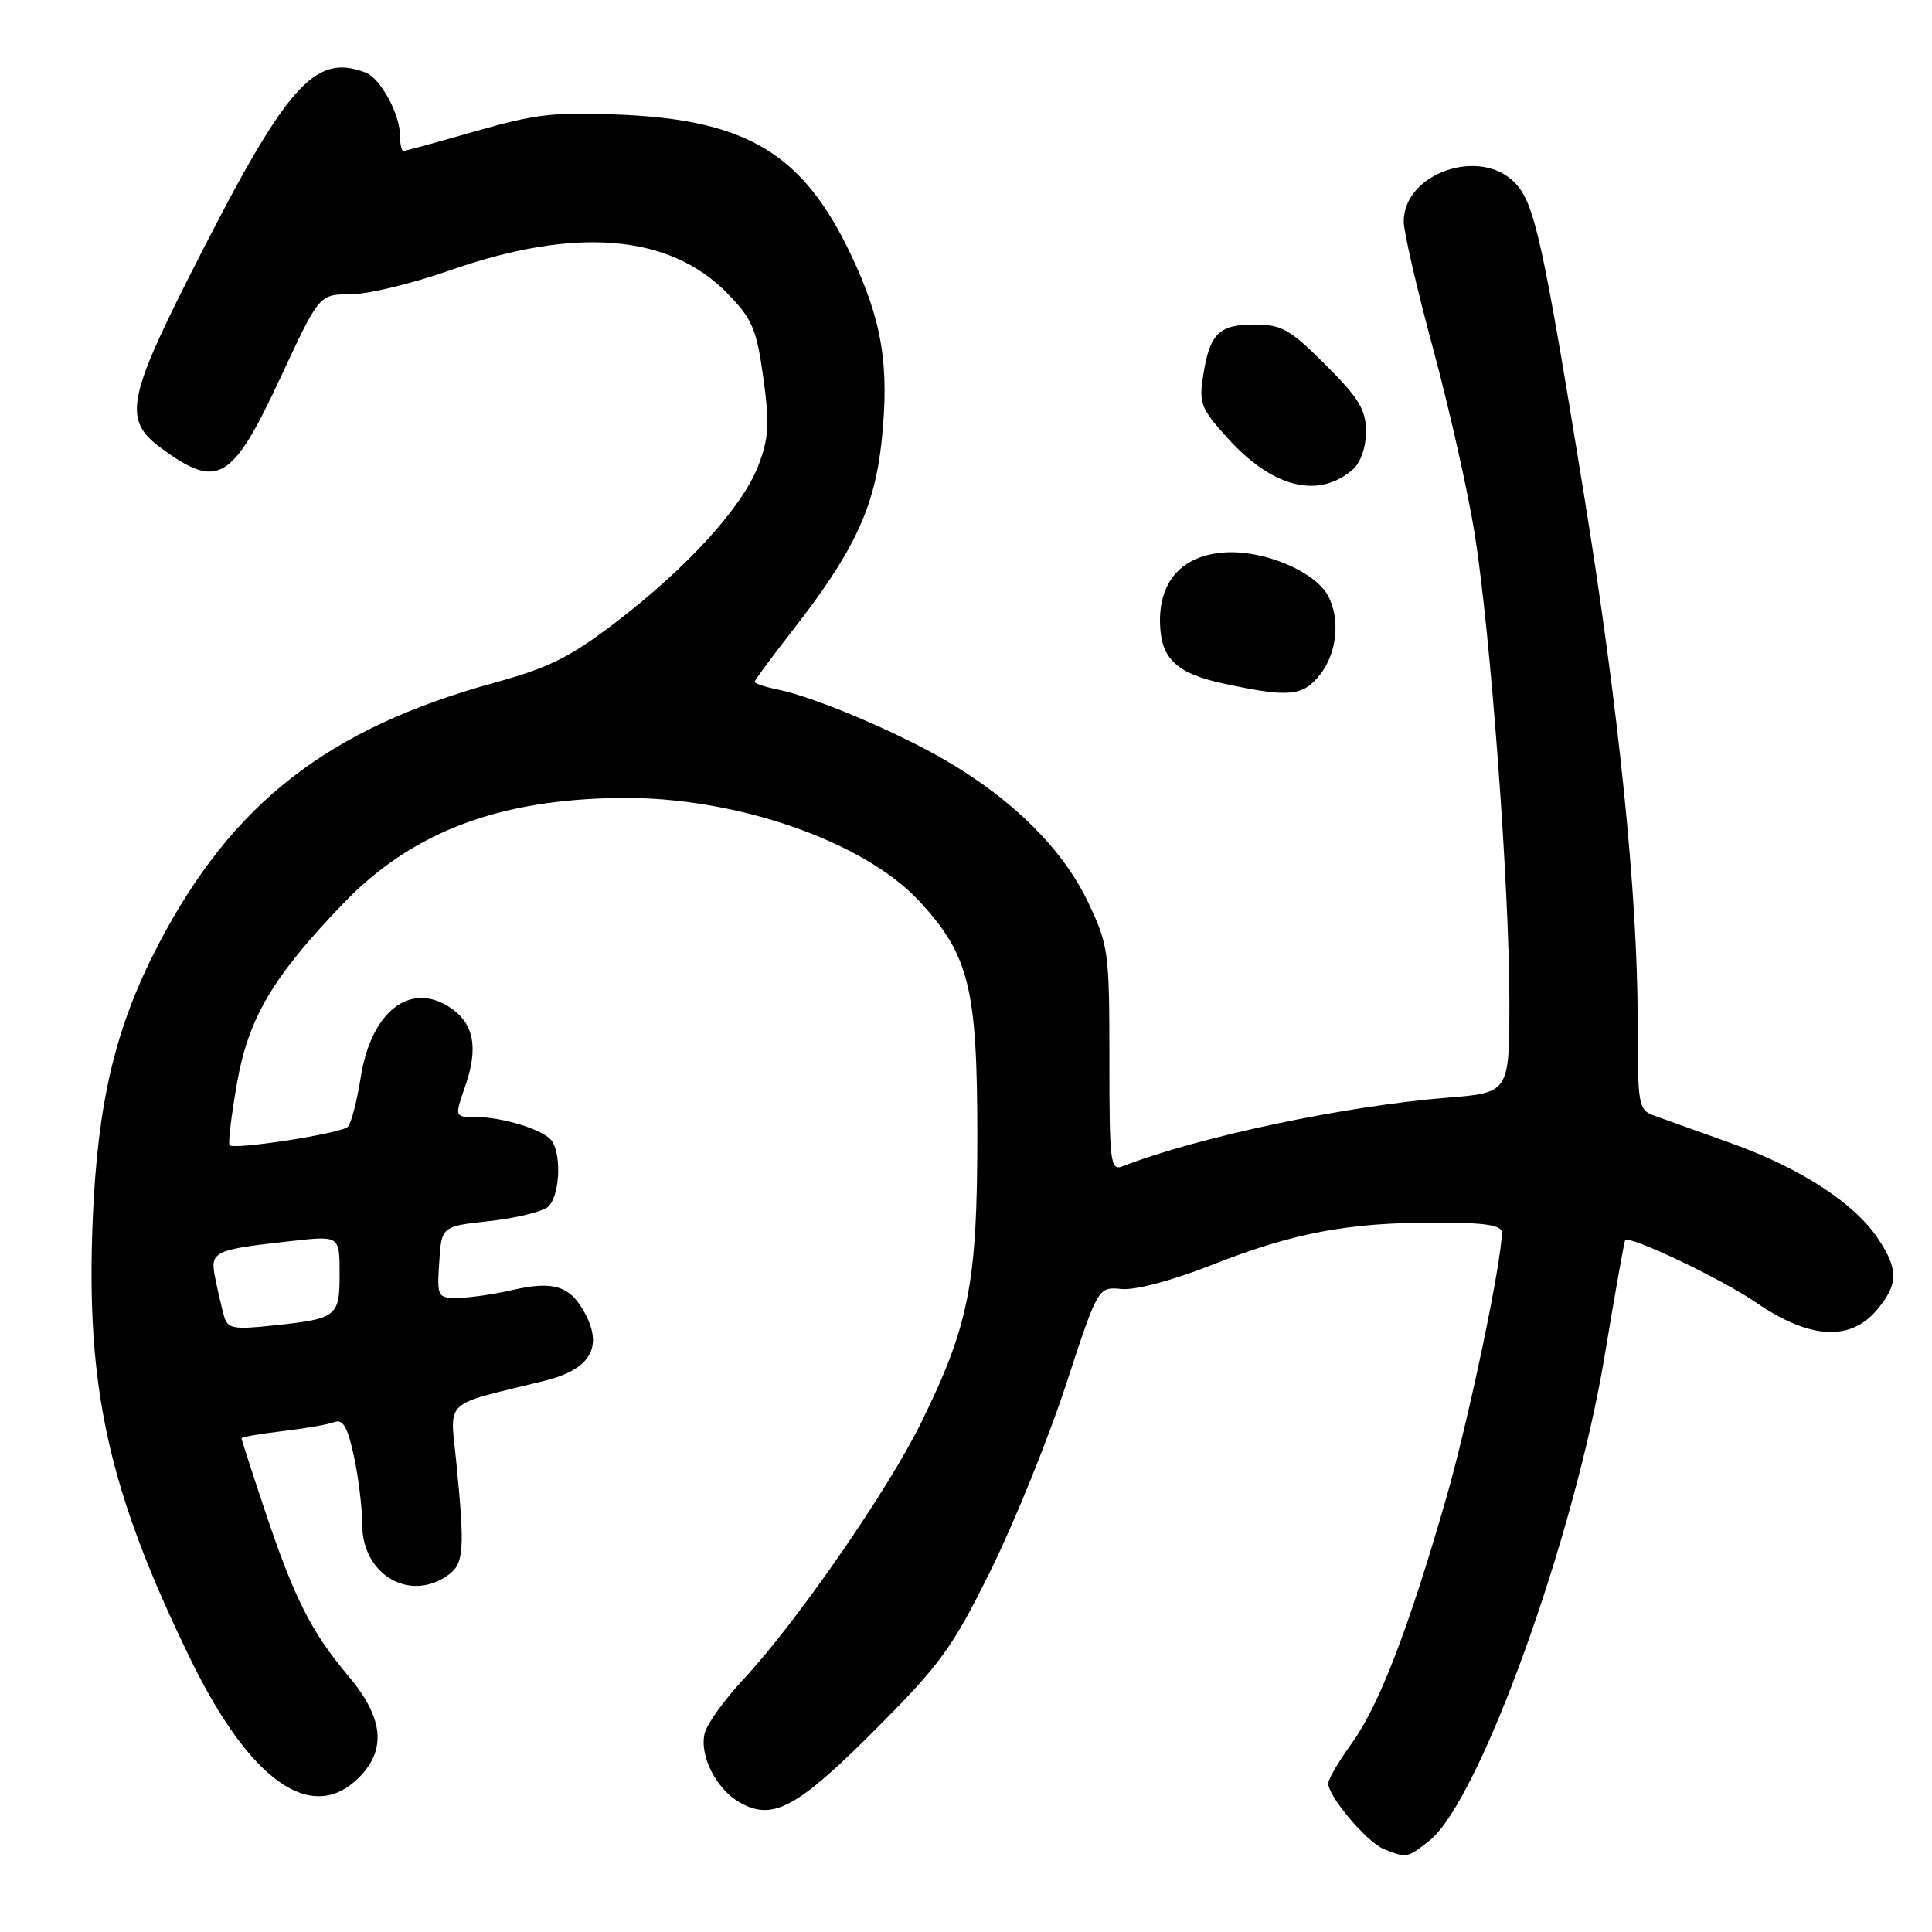 <?xml version="1.0" encoding="UTF-8" standalone="no"?>
<!DOCTYPE svg PUBLIC "-//W3C//DTD SVG 1.1//EN" "http://www.w3.org/Graphics/SVG/1.1/DTD/svg11.dtd" >
<svg xmlns="http://www.w3.org/2000/svg" xmlns:xlink="http://www.w3.org/1999/xlink" version="1.1" viewBox="0 0 256 256">
 <g >
 <path fill="currentColor"
d=" M 189.38 243.92 C 195.99 238.71 208.59 203.90 212.62 179.68 C 214.00 171.35 215.23 164.44 215.34 164.32 C 215.99 163.68 228.20 169.50 232.70 172.60 C 239.69 177.40 245.08 177.77 248.60 173.68 C 251.58 170.21 251.62 168.20 248.75 163.98 C 245.58 159.32 238.47 154.73 229.33 151.46 C 225.02 149.92 220.49 148.29 219.25 147.85 C 217.09 147.08 217.00 146.58 217.00 135.40 C 217.00 118.52 214.51 94.05 209.88 65.50 C 204.43 31.93 203.34 26.99 200.79 24.28 C 196.21 19.41 186.00 22.91 186.00 29.36 C 186.00 30.71 187.76 38.34 189.92 46.31 C 192.07 54.28 194.54 65.29 195.41 70.76 C 197.51 83.97 200.00 117.50 200.00 132.65 C 200.00 144.79 200.00 144.79 191.75 145.45 C 178.22 146.54 158.82 150.63 148.75 154.54 C 147.13 155.16 147.00 154.10 147.00 140.36 C 147.00 126.09 146.89 125.26 144.15 119.50 C 140.85 112.57 134.29 106.02 125.45 100.84 C 118.86 96.98 107.84 92.32 103.03 91.36 C 101.37 91.02 100.00 90.57 100.00 90.35 C 100.00 90.14 102.19 87.15 104.87 83.73 C 113.11 73.19 115.86 67.39 116.81 58.54 C 117.89 48.46 116.89 42.39 112.68 33.59 C 106.39 20.42 99.01 15.94 82.39 15.20 C 73.56 14.81 71.02 15.09 63.07 17.37 C 58.03 18.82 53.71 20.00 53.46 20.00 C 53.20 20.00 53.00 19.08 53.00 17.95 C 53.00 15.12 50.41 10.37 48.46 9.62 C 41.58 6.98 37.89 11.26 24.96 36.87 C 16.89 52.85 16.42 55.73 21.25 59.30 C 28.86 64.93 30.74 63.83 37.17 50.03 C 42.30 39.00 42.30 39.00 46.44 39.00 C 48.71 39.00 54.61 37.58 59.54 35.85 C 76.24 29.99 88.70 31.01 96.38 38.87 C 99.68 42.26 100.24 43.57 101.14 50.02 C 101.98 56.14 101.88 58.03 100.49 61.68 C 98.39 67.16 91.12 75.16 81.63 82.43 C 75.59 87.06 72.74 88.48 65.56 90.45 C 43.43 96.54 30.74 106.44 20.96 125.21 C 15.30 136.07 12.95 145.93 12.29 161.50 C 11.35 183.88 14.34 197.42 25.14 219.65 C 33.07 235.99 41.28 241.81 47.55 235.55 C 51.26 231.83 50.82 227.60 46.14 222.05 C 41.24 216.24 38.99 211.78 35.11 200.19 C 33.40 195.07 32.00 190.75 32.00 190.58 C 32.00 190.41 34.44 189.99 37.41 189.64 C 40.39 189.29 43.50 188.75 44.32 188.43 C 45.44 188.00 46.07 189.11 46.90 192.98 C 47.51 195.80 48.00 199.88 48.00 202.05 C 48.00 208.69 54.37 212.38 59.44 208.66 C 61.47 207.19 61.60 205.30 60.47 193.83 C 59.63 185.24 58.45 186.34 72.13 182.97 C 78.11 181.49 79.90 178.64 77.61 174.21 C 75.64 170.39 73.44 169.66 67.87 170.94 C 65.46 171.50 62.24 171.96 60.70 171.98 C 57.97 172.00 57.90 171.86 58.20 167.25 C 58.50 162.50 58.50 162.50 64.84 161.80 C 68.32 161.42 71.81 160.57 72.59 159.93 C 74.11 158.66 74.47 153.29 73.16 151.23 C 72.22 149.75 66.66 148.00 62.87 148.00 C 60.23 148.00 60.23 148.00 61.68 143.81 C 63.42 138.75 62.77 135.55 59.59 133.47 C 54.31 130.01 49.16 134.06 47.80 142.75 C 47.30 145.91 46.53 148.87 46.09 149.31 C 45.22 150.18 31.05 152.39 30.42 151.75 C 30.21 151.54 30.64 147.89 31.38 143.64 C 32.90 134.93 36.06 129.55 45.40 119.80 C 54.55 110.25 66.04 105.88 82.39 105.73 C 97.59 105.60 114.51 111.49 121.86 119.46 C 128.42 126.58 129.50 130.97 129.50 150.50 C 129.50 170.00 128.41 175.59 122.06 188.50 C 117.64 197.49 105.55 214.95 98.56 222.46 C 96.01 225.19 93.68 228.42 93.38 229.64 C 92.63 232.61 94.91 237.10 98.07 238.87 C 102.41 241.30 105.64 239.55 115.97 229.19 C 124.66 220.48 126.21 218.34 131.31 208.00 C 134.43 201.68 138.90 190.65 141.24 183.50 C 145.50 170.50 145.50 170.50 148.61 170.80 C 150.44 170.98 155.39 169.66 160.61 167.60 C 171.37 163.36 178.55 162.00 190.18 162.00 C 196.84 162.00 199.00 162.33 199.00 163.33 C 199.00 167.20 194.57 188.33 191.59 198.65 C 186.64 215.84 182.70 226.05 179.13 230.97 C 177.41 233.35 176.00 235.75 176.00 236.31 C 176.00 238.05 181.12 244.10 183.36 245.01 C 186.39 246.23 186.45 246.22 189.38 243.92 Z  M 174.93 89.37 C 177.17 86.52 177.62 82.02 175.97 78.94 C 174.24 75.71 167.45 72.86 162.29 73.20 C 156.66 73.57 153.55 76.99 153.71 82.62 C 153.84 87.33 155.90 89.25 162.28 90.61 C 170.86 92.44 172.65 92.27 174.93 89.37 Z  M 179.25 62.21 C 180.29 61.31 181.00 59.28 181.00 57.19 C 181.00 54.30 180.08 52.77 175.65 48.35 C 170.96 43.65 169.81 43.00 166.27 43.00 C 161.53 43.00 160.31 44.18 159.44 49.68 C 158.84 53.42 159.10 54.11 162.64 58.03 C 168.61 64.64 174.70 66.17 179.25 62.21 Z  M 29.68 174.38 C 29.39 173.35 28.87 171.09 28.52 169.37 C 27.80 165.79 28.19 165.60 38.75 164.43 C 45.00 163.74 45.00 163.74 45.00 168.76 C 45.00 174.52 44.69 174.75 35.94 175.66 C 30.91 176.19 30.15 176.04 29.68 174.38 Z "/>
</g>
</svg>